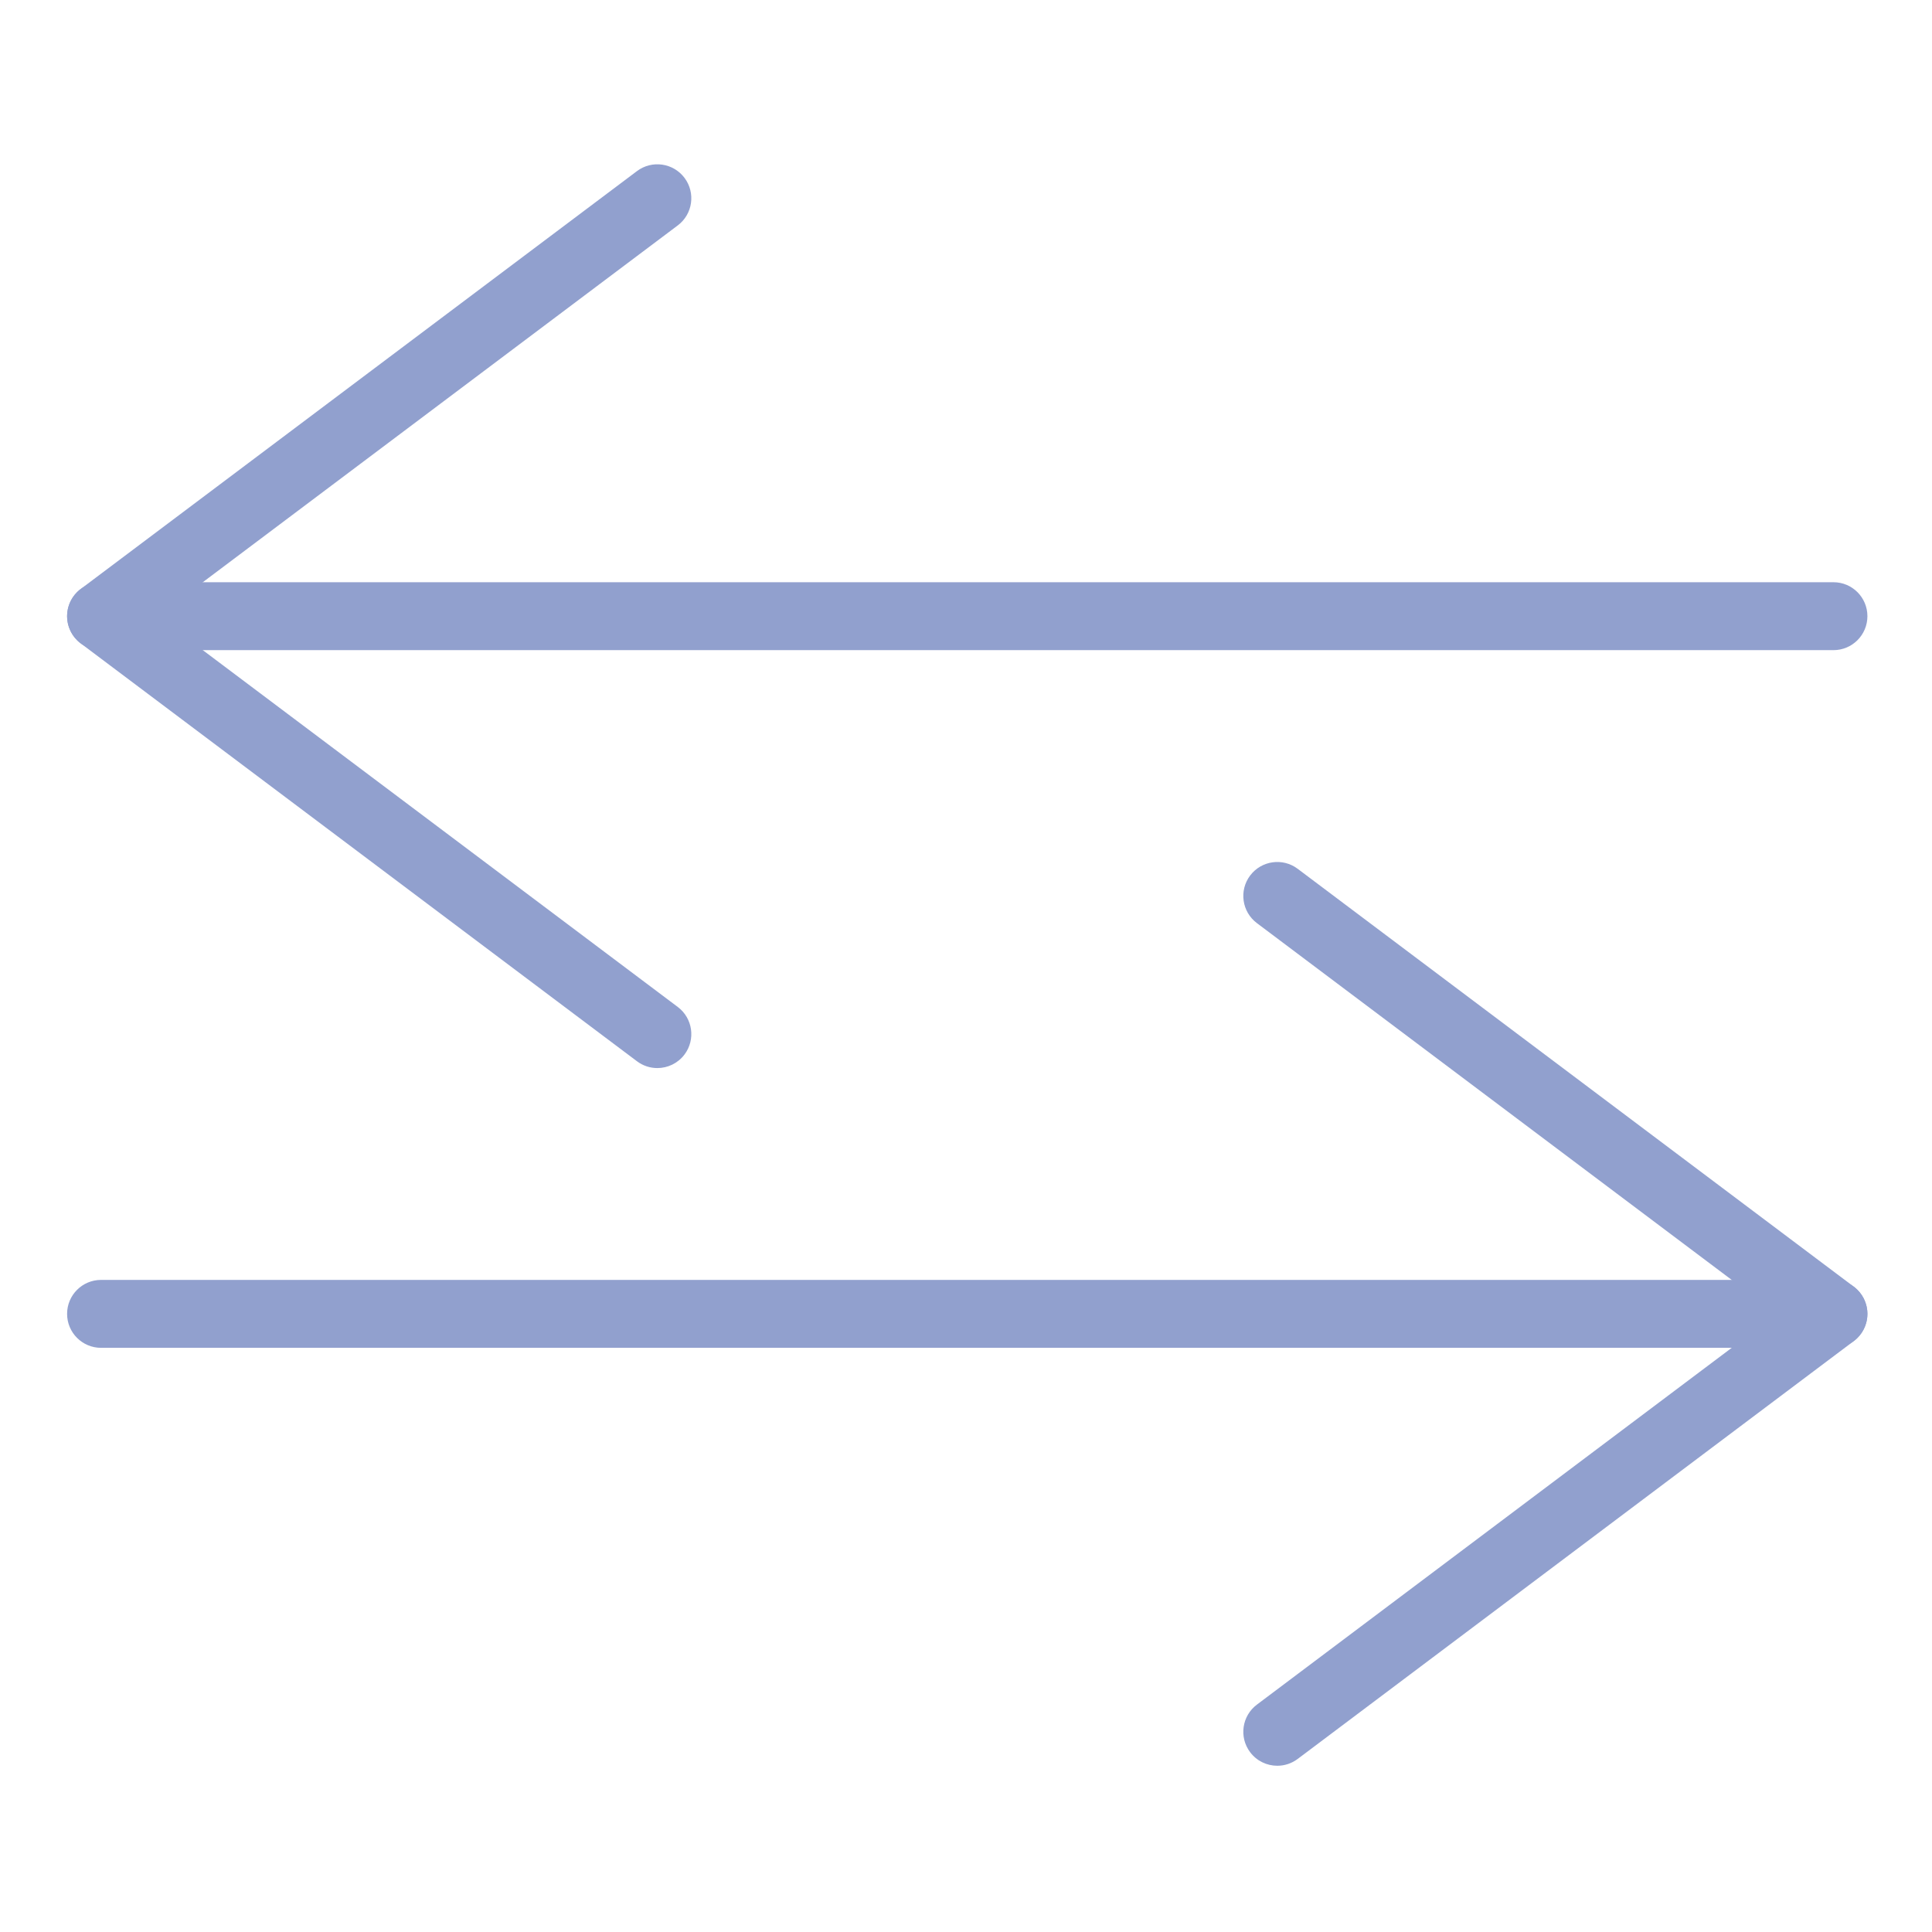 <svg xmlns="http://www.w3.org/2000/svg" width="512" height="512" fill="#91A0CED8" enable-background="new 0 0 512 512" viewBox="0 0 512 512"><path d="M174.2,283.049c-1.882,0-3.779-0.588-5.399-1.806L21.375,170.49c-2.263-1.699-3.594-4.365-3.594-7.195
				s1.332-5.496,3.594-7.195L168.801,45.346c3.975-2.985,9.616-2.184,12.602,1.79c2.985,3.975,2.184,9.616-1.79,12.602
				L41.765,163.295l137.848,103.558c3.974,2.985,4.775,8.627,1.79,12.601C179.634,281.808,176.934,283.049,174.2,283.049z"/><path d="M485.883 172.295H26.781c-4.971 0-9-4.029-9-9s4.029-9 9-9h459.102c4.971 0 9 4.029 9 9S490.854 172.295 485.883 172.295zM338.498 467.944c-2.733 0-5.434-1.241-7.202-3.595-2.985-3.974-2.185-9.615 1.789-12.602l137.816-103.559L333.085 244.631c-3.974-2.986-4.774-8.628-1.789-12.602 2.986-3.974 8.629-4.774 12.602-1.789l147.392 110.754c2.263 1.7 3.594 4.365 3.594 7.195s-1.331 5.495-3.594 7.195L343.897 466.139C342.277 467.355 340.38 467.943 338.498 467.944z"/><path d="M485.883,357.189H26.781c-4.971,0-9-4.029-9-9s4.029-9,9-9h459.102c4.971,0,9,4.029,9,9S490.854,357.189,485.883,357.189
				z"/></svg>